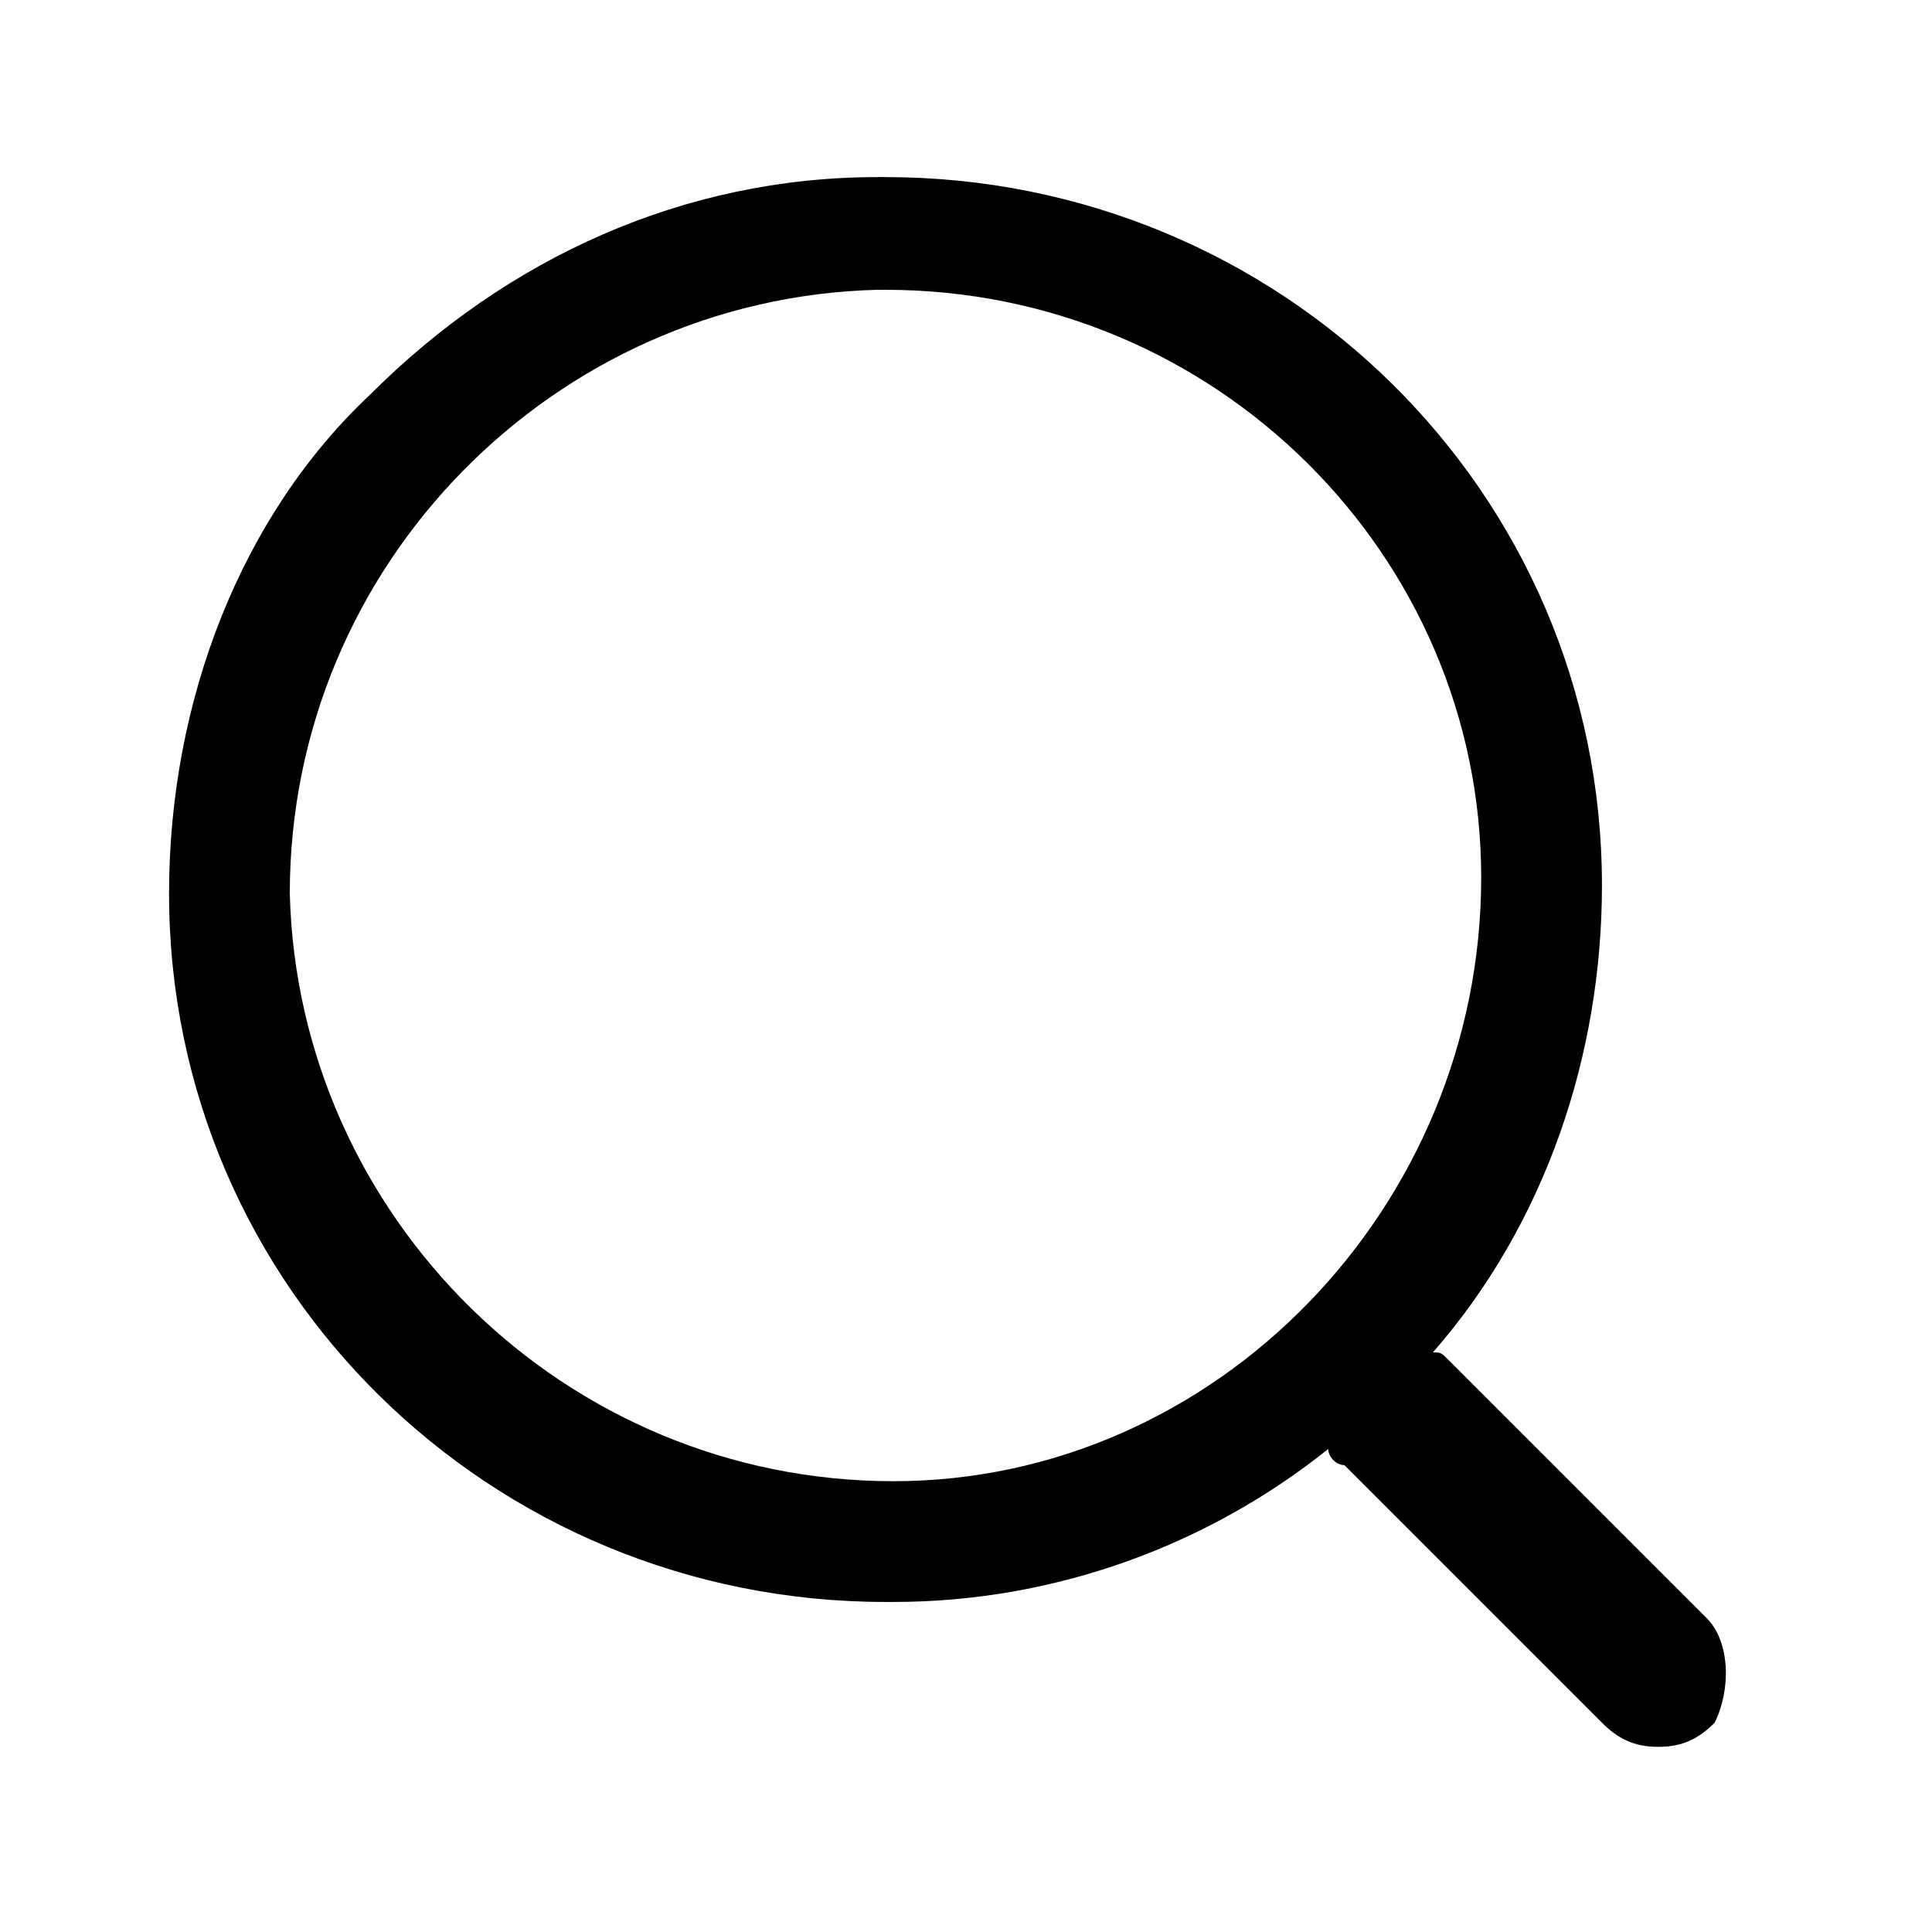 <?xml version="1.0" encoding="utf-8"?>
<!-- Generator: Adobe Illustrator 23.0.2, SVG Export Plug-In . SVG Version: 6.00 Build 0)  -->
<svg width="24px" height="24px" version="1.1"  xmlns="http://www.w3.org/2000/svg" xmlns:xlink="http://www.w3.org/1999/xlink" x="0px" y="0px"
	 viewBox="0 0 24 24" style="enable-background:new 0 0 24 24;" xml:space="preserve">

<path class="st0" d="M21.2,20.1L18,16.9c-0.1-0.1-0.1-0.1-0.2-0.1c1.4-1.6,2.1-3.7,2.1-5.8c0-4.9-4-8.8-8.9-8.8l-0.1,0
	c-2.4,0-4.6,1-6.3,2.7C3,6.4,2.1,8.7,2.1,11.1c0,4.9,4,8.8,8.9,8.8l0.1,0c2,0,3.9-0.7,5.4-1.9c0,0.1,0.1,0.2,0.2,0.2l3.2,3.2
	c0.2,0.2,0.4,0.3,0.7,0.3s0.5-0.1,0.7-0.3C21.5,21,21.5,20.4,21.2,20.1z M11.1,18.4C11,18.4,11,18.4,11.1,18.4
	c-4.1,0-7.4-3.3-7.5-7.3c0-4.1,3.3-7.4,7.3-7.5c0,0,0,0,0.1,0c4.1,0,7.4,3.3,7.4,7.3C18.4,15,15.1,18.4,11.1,18.4z"/>
</svg>
